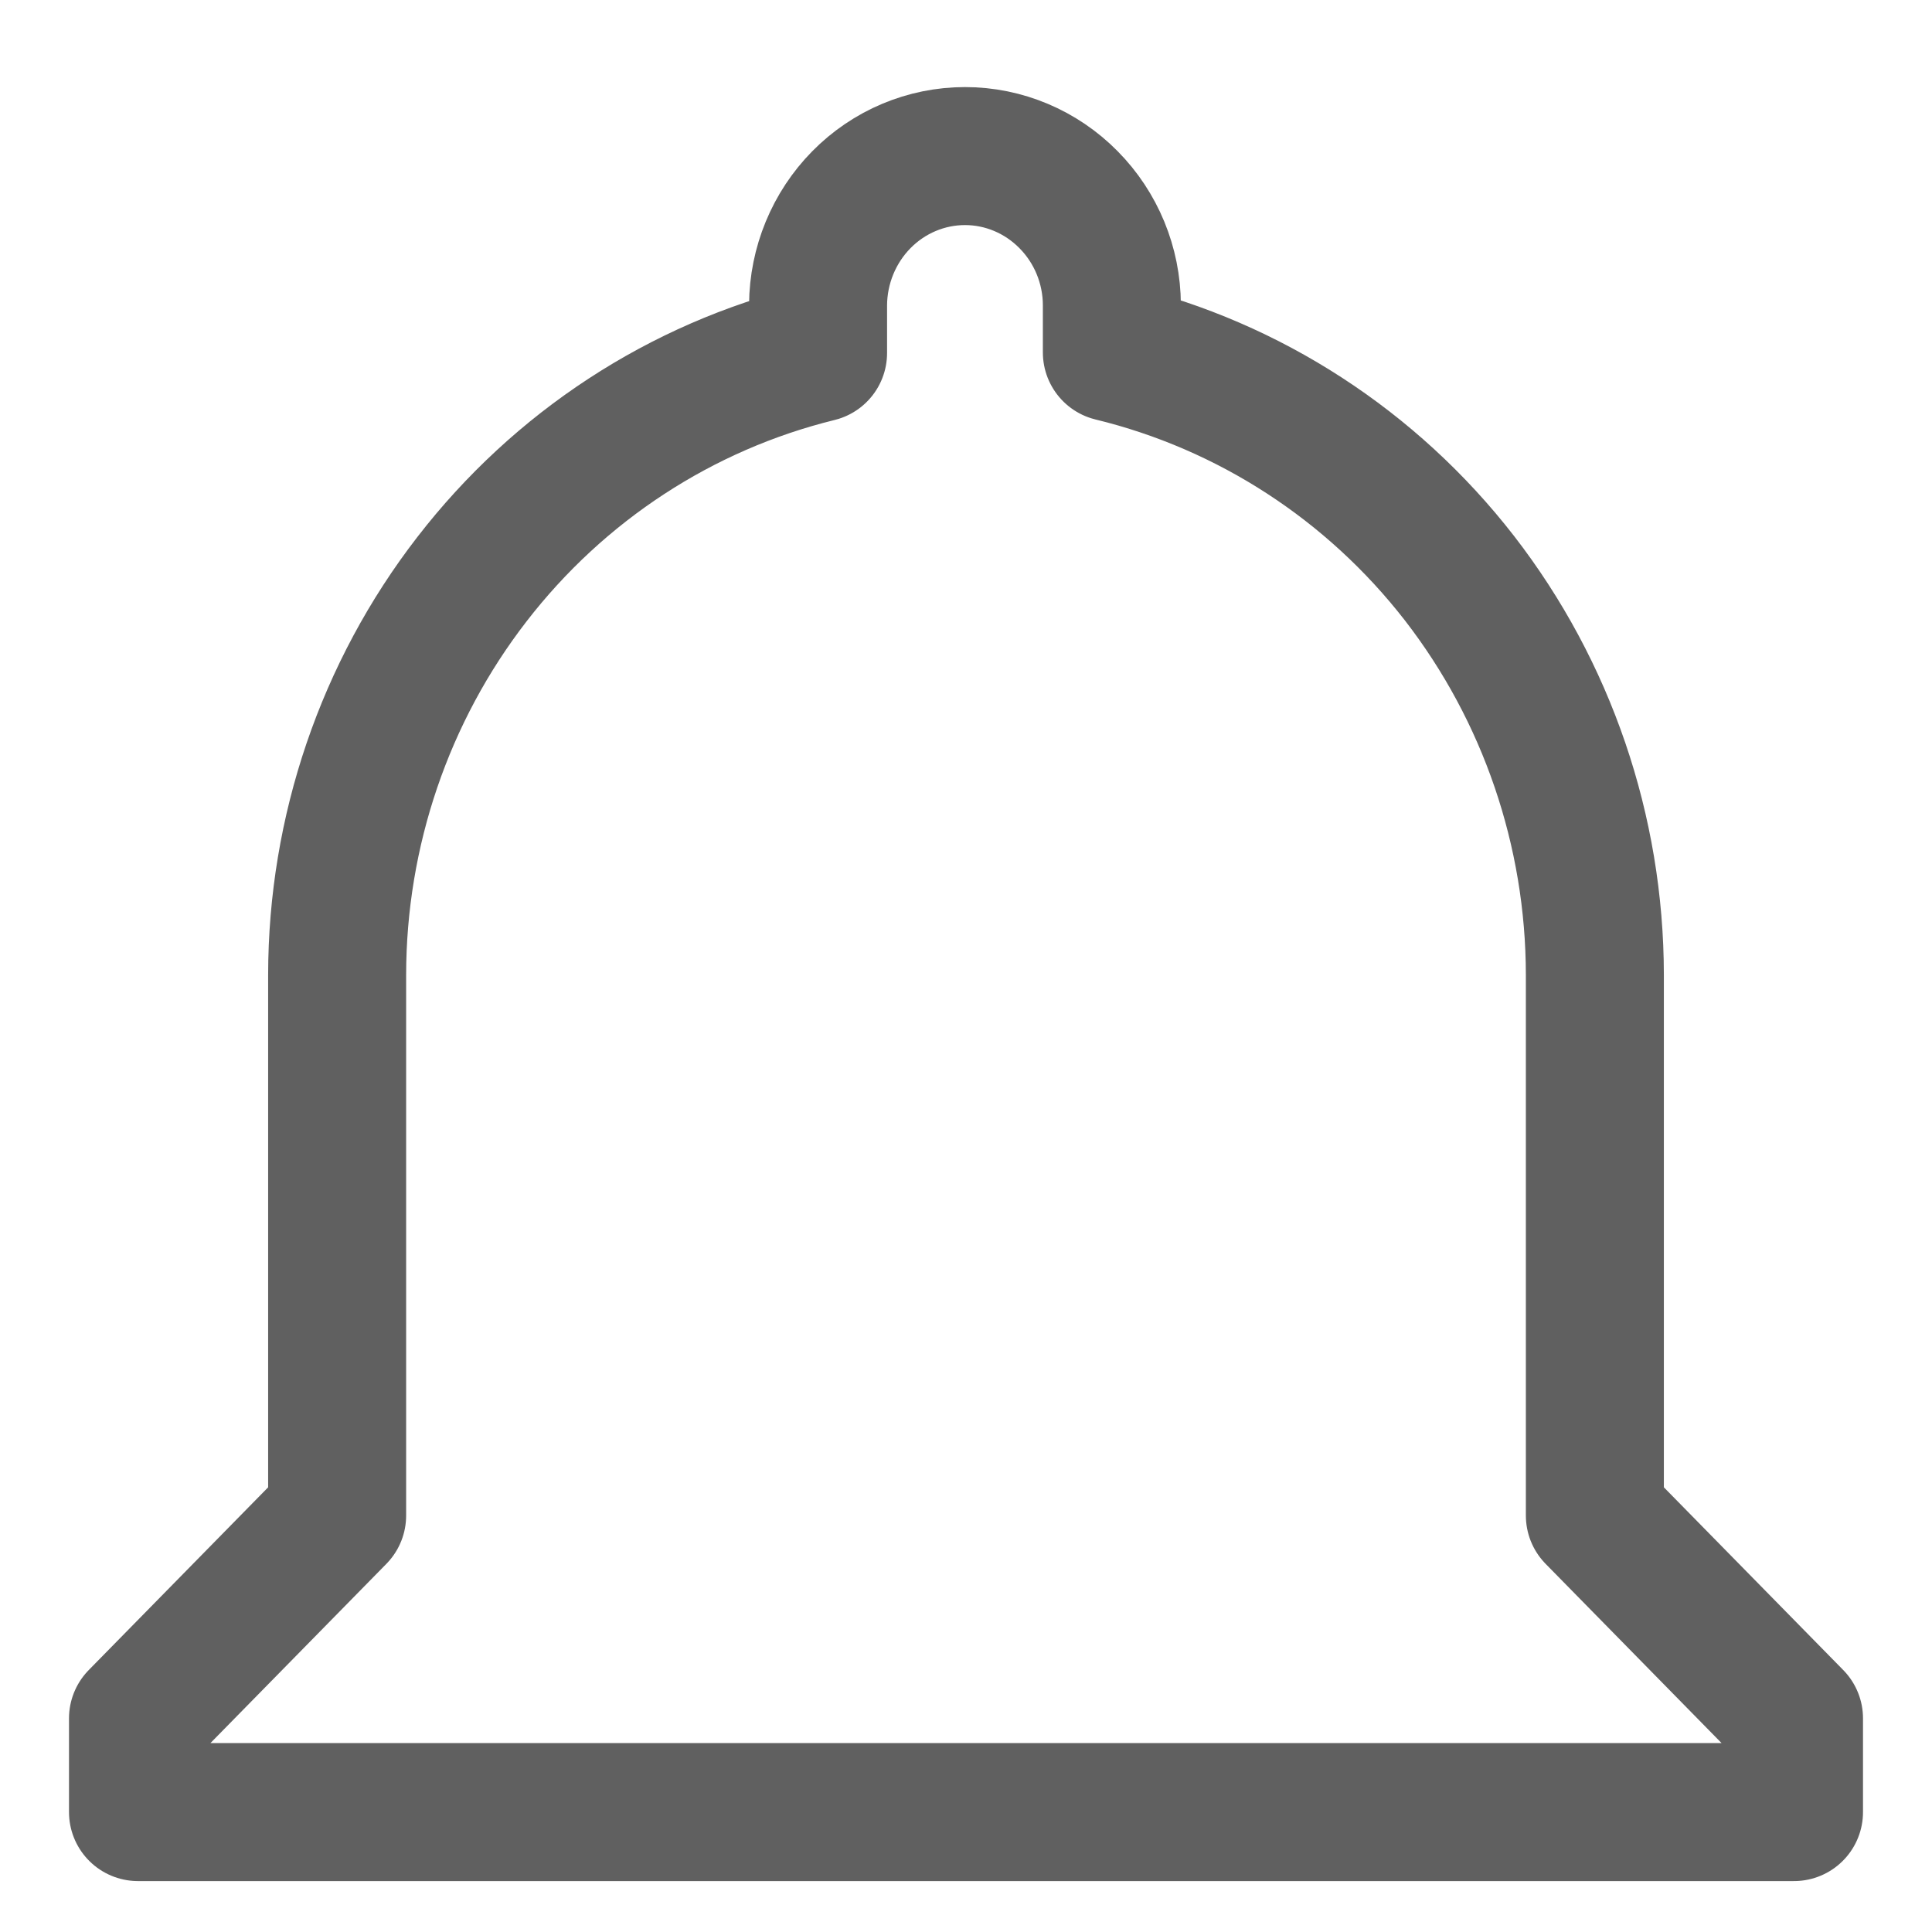 <svg width="14" height="14" viewBox="0 0 14 14" fill="none" xmlns="http://www.w3.org/2000/svg">
<path d="M11.557 10.982V7.064C11.556 6.021 11.21 5.009 10.576 4.19C9.941 3.372 9.053 2.796 8.057 2.554V2.209C8.056 1.923 7.943 1.649 7.743 1.447C7.544 1.245 7.274 1.131 6.993 1.131C6.711 1.131 6.441 1.245 6.242 1.447C6.043 1.649 5.93 1.923 5.928 2.209V2.558C4.935 2.802 4.052 3.379 3.42 4.197C2.788 5.014 2.444 6.024 2.443 7.064V10.982L1 12.452V13.131H13V12.452L11.557 10.982Z" stroke="#606060" stroke-linecap="round" stroke-linejoin="round"/>
</svg>

